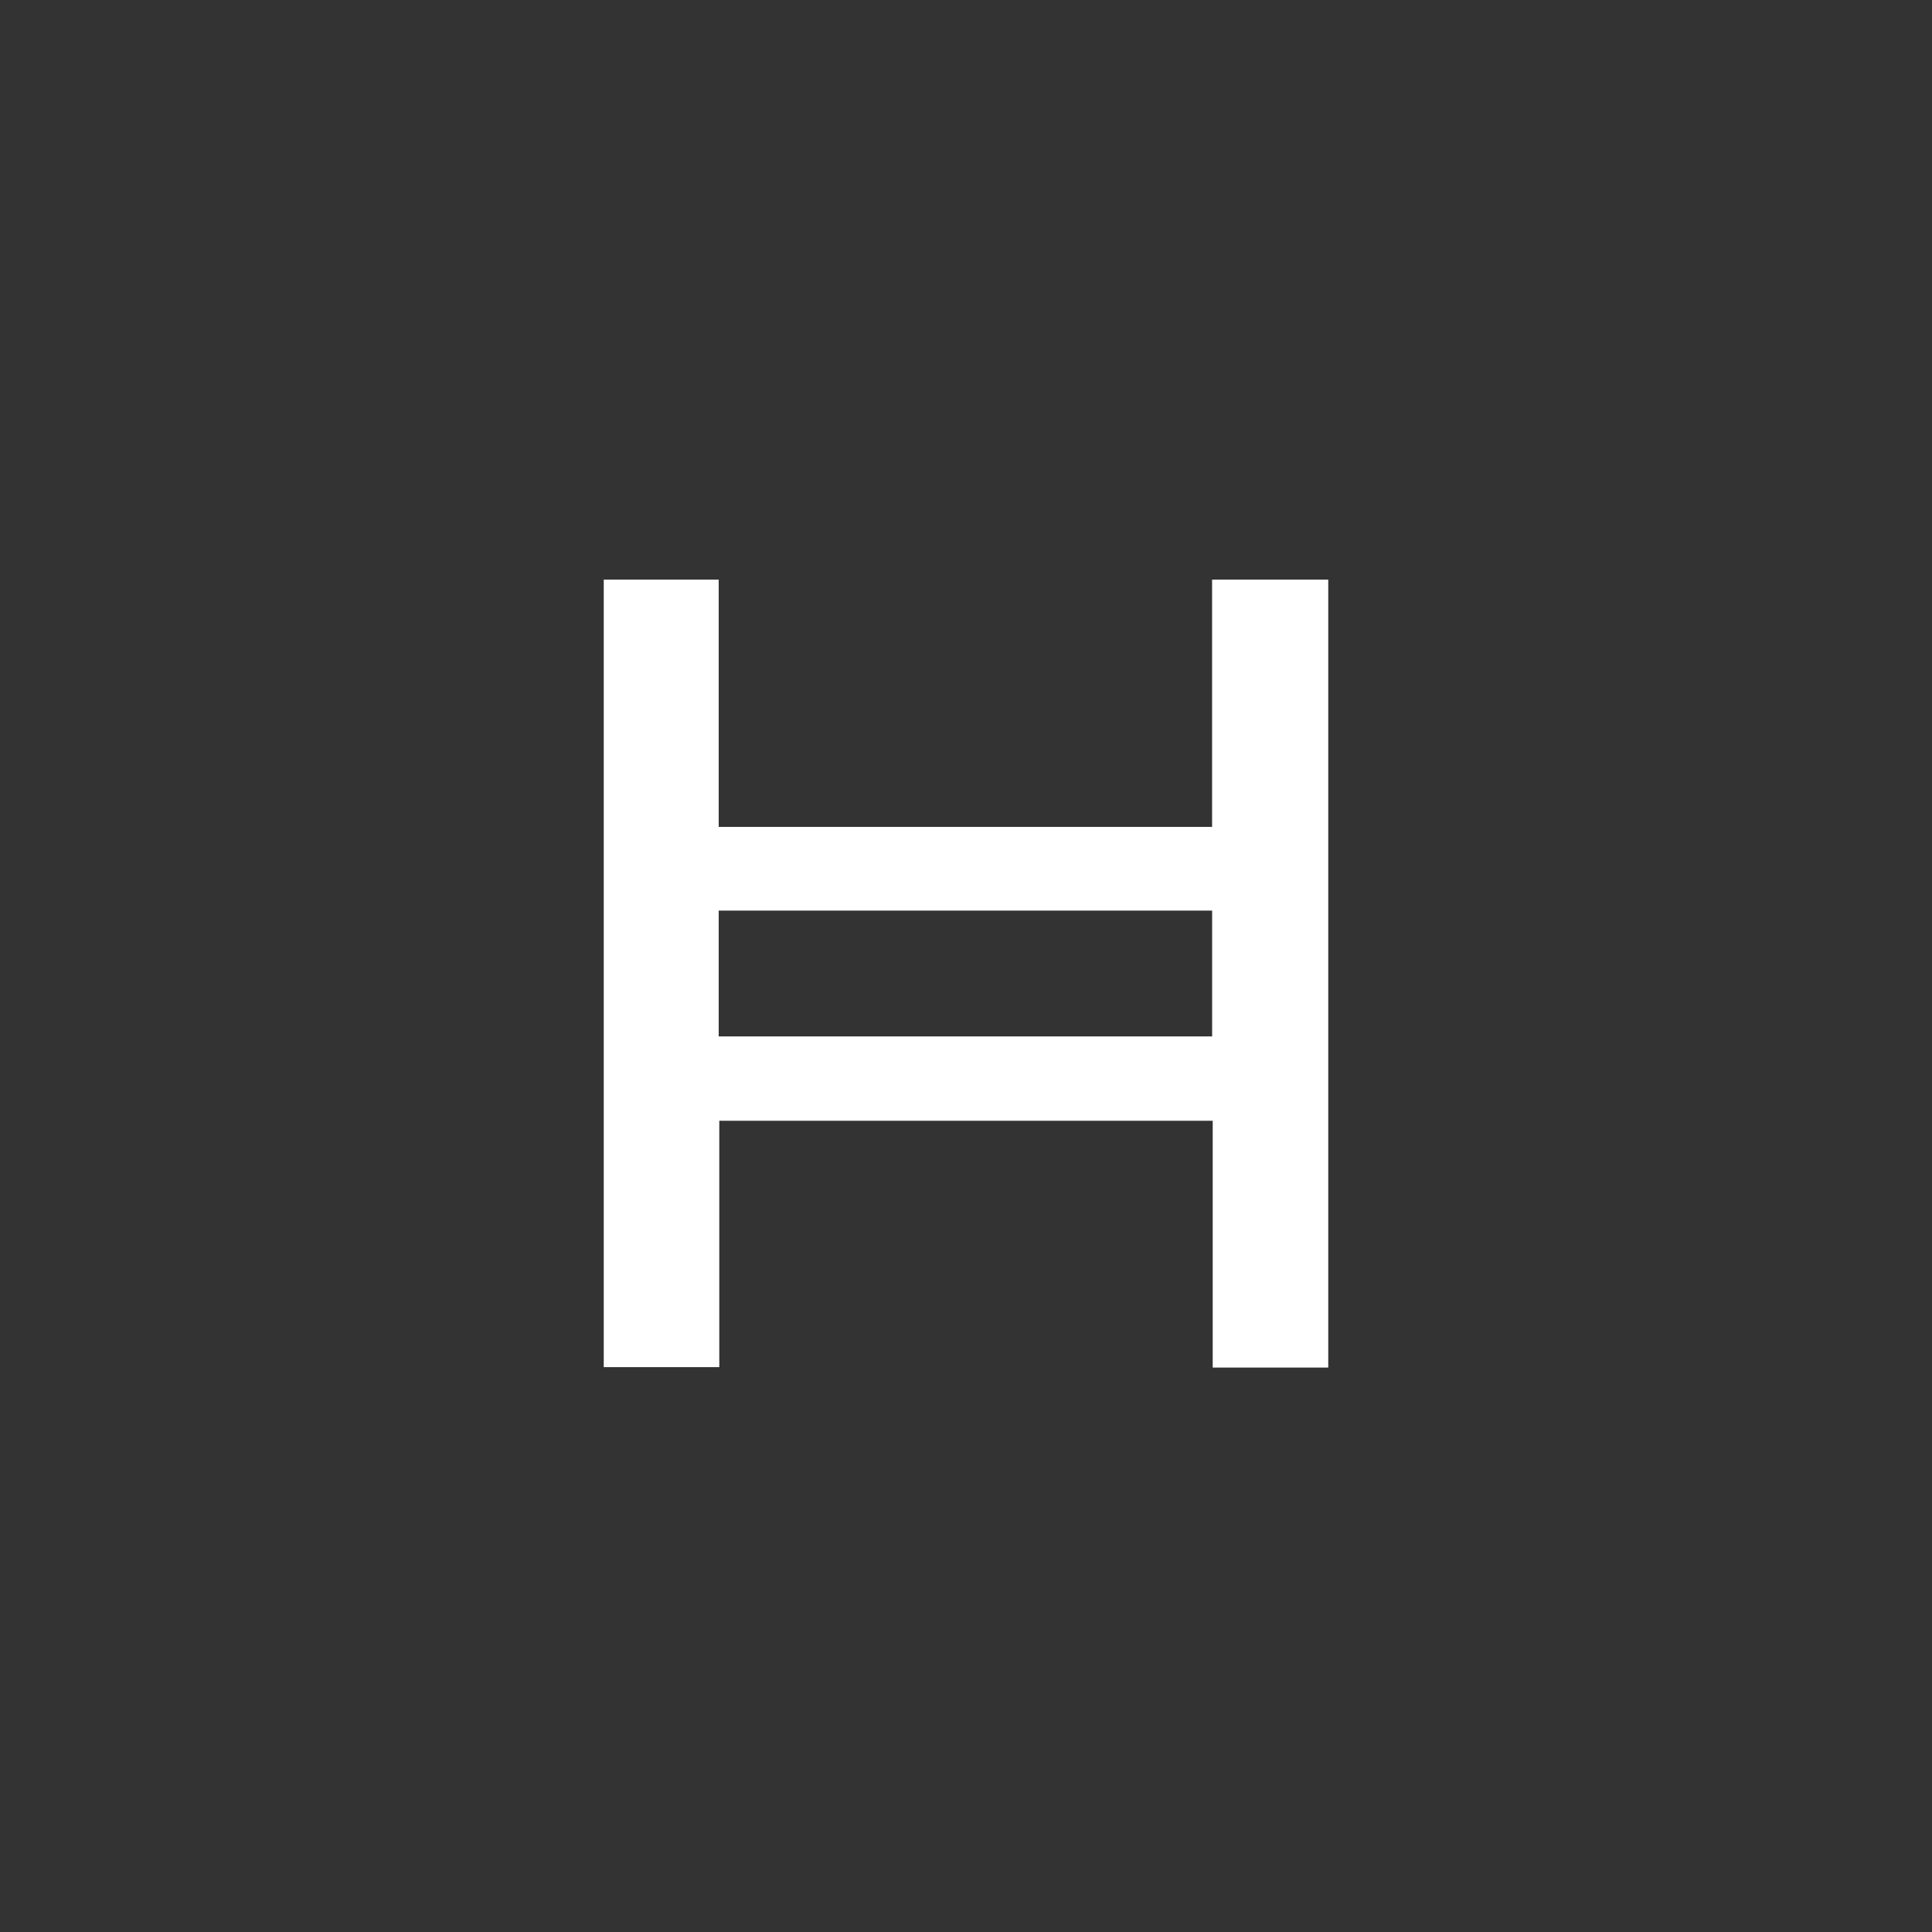 <svg width="40" height="40" xmlns="http://www.w3.org/2000/svg" viewBox="0 0 40 40"><rect x="0" y="0" width="40" height="40" fill="#333333" stroke="none"/><path d="M25.095 12v5.12H14.88V12H12.5v16.305h2.392v-5.101h10.216v5.11H27.5V12h-2.405zm0 9.458H14.88v-2.605h10.216v2.605z" fill="#FFF" fill-rule="nonzero"/></svg>